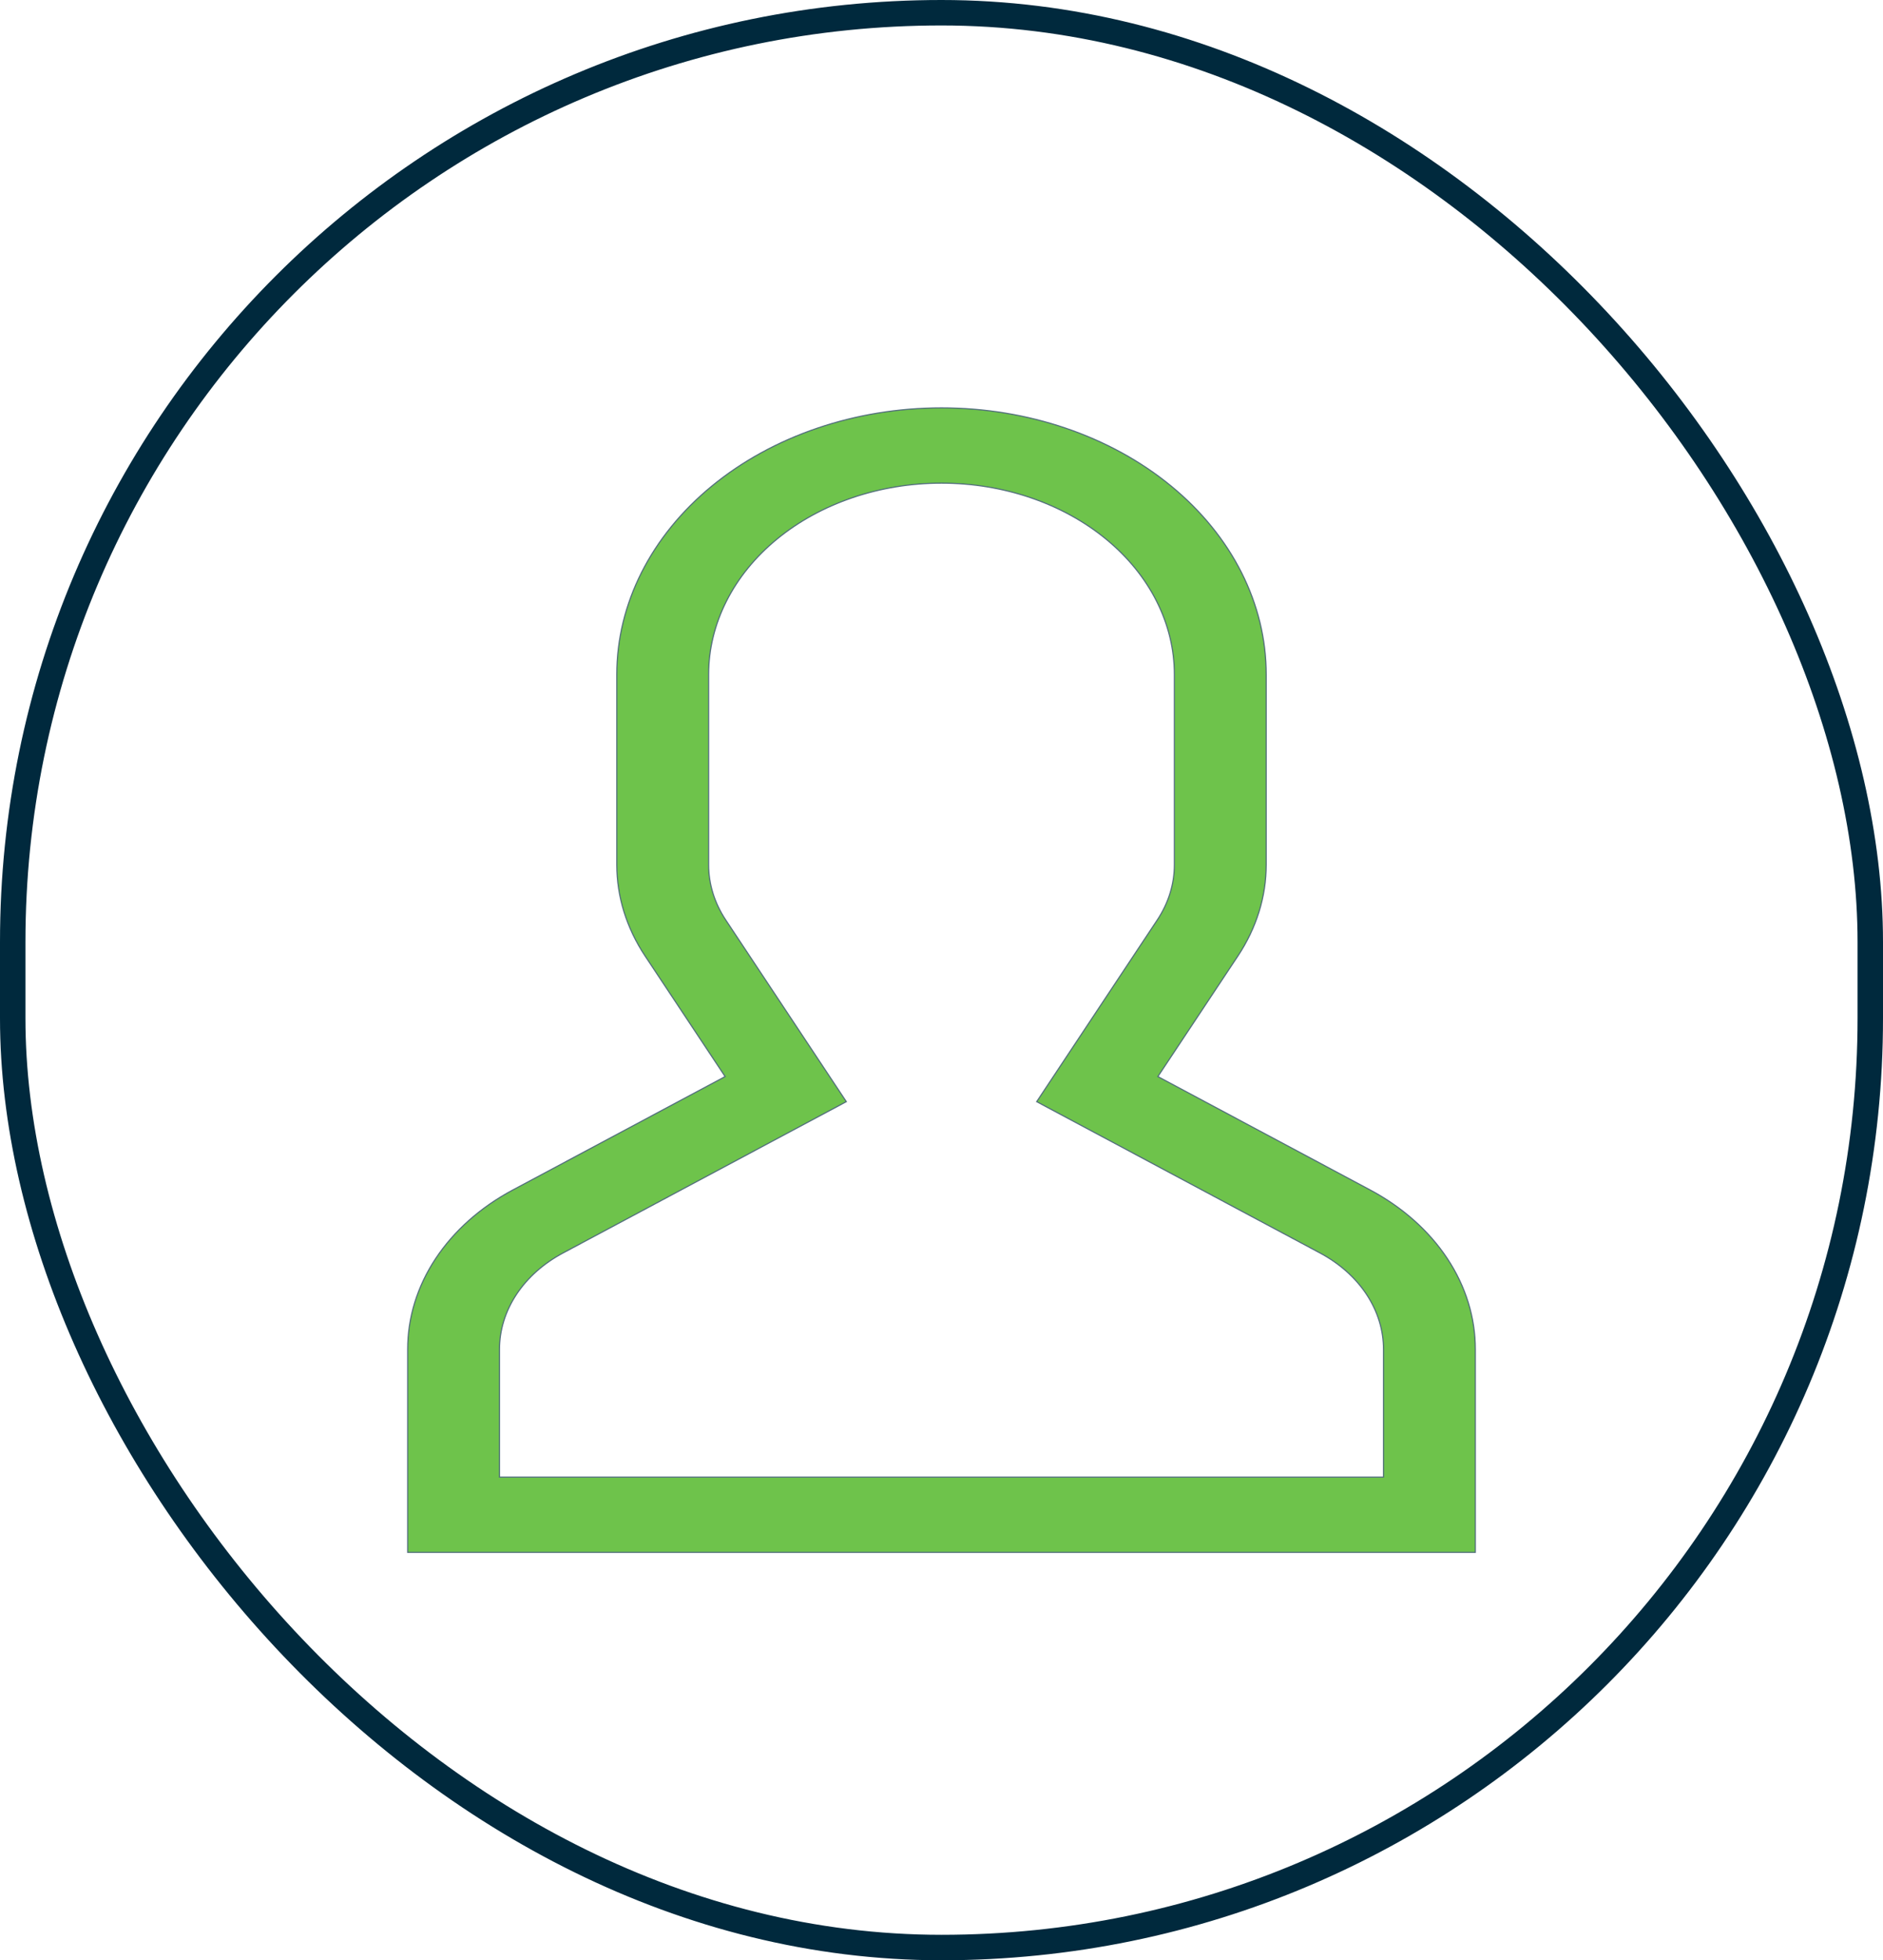 <svg width="148" height="154" viewBox="0 0 148 154" fill="none" xmlns="http://www.w3.org/2000/svg">
<rect x="1" y="1" width="146" height="152" rx="73" stroke="#00293D" stroke-width="2"/>
<path d="M107.671 93.474L107.671 93.474C110.219 94.83 112.313 96.688 113.76 98.879C115.207 101.069 115.962 103.521 115.956 106.012V121.956H32.044L32.044 106.012L32.044 106.012C32.038 103.521 32.793 101.069 34.24 98.878C35.687 96.688 37.781 94.83 40.329 93.474L40.33 93.474L56.952 84.599L56.995 84.576L56.968 84.536L50.701 75.099C49.245 72.901 48.481 70.441 48.479 67.94V53C48.479 47.445 51.165 42.116 55.951 38.185C60.736 34.254 67.229 32.044 74 32.044C80.771 32.044 87.264 34.254 92.049 38.185C96.835 42.116 99.521 47.445 99.521 53V67.94C99.519 70.441 98.755 72.901 97.299 75.098L91.032 84.536L91.005 84.576L91.048 84.599L107.671 93.474ZM108.696 116.044H108.74V116V106.012C108.743 104.503 108.286 103.018 107.411 101.693C106.535 100.368 105.27 99.246 103.732 98.427C103.732 98.427 103.732 98.427 103.732 98.427L81.482 86.548L90.96 72.274L90.96 72.274C91.841 70.945 92.303 69.455 92.305 67.94V53C92.305 49.007 90.374 45.18 86.94 42.359C83.507 39.539 78.852 37.956 74 37.956C69.148 37.956 64.493 39.539 61.06 42.359C57.626 45.18 55.695 49.007 55.695 53V67.94C55.697 69.455 56.159 70.945 57.04 72.274L57.04 72.274L66.518 86.548L44.269 98.427C44.269 98.427 44.269 98.427 44.269 98.427C42.73 99.246 41.465 100.368 40.59 101.693C39.714 103.018 39.257 104.503 39.26 106.012V116V116.044H39.304H108.696Z" fill="#6EC34B" stroke="#506D7B" stroke-width="0.088"/>
</svg>
